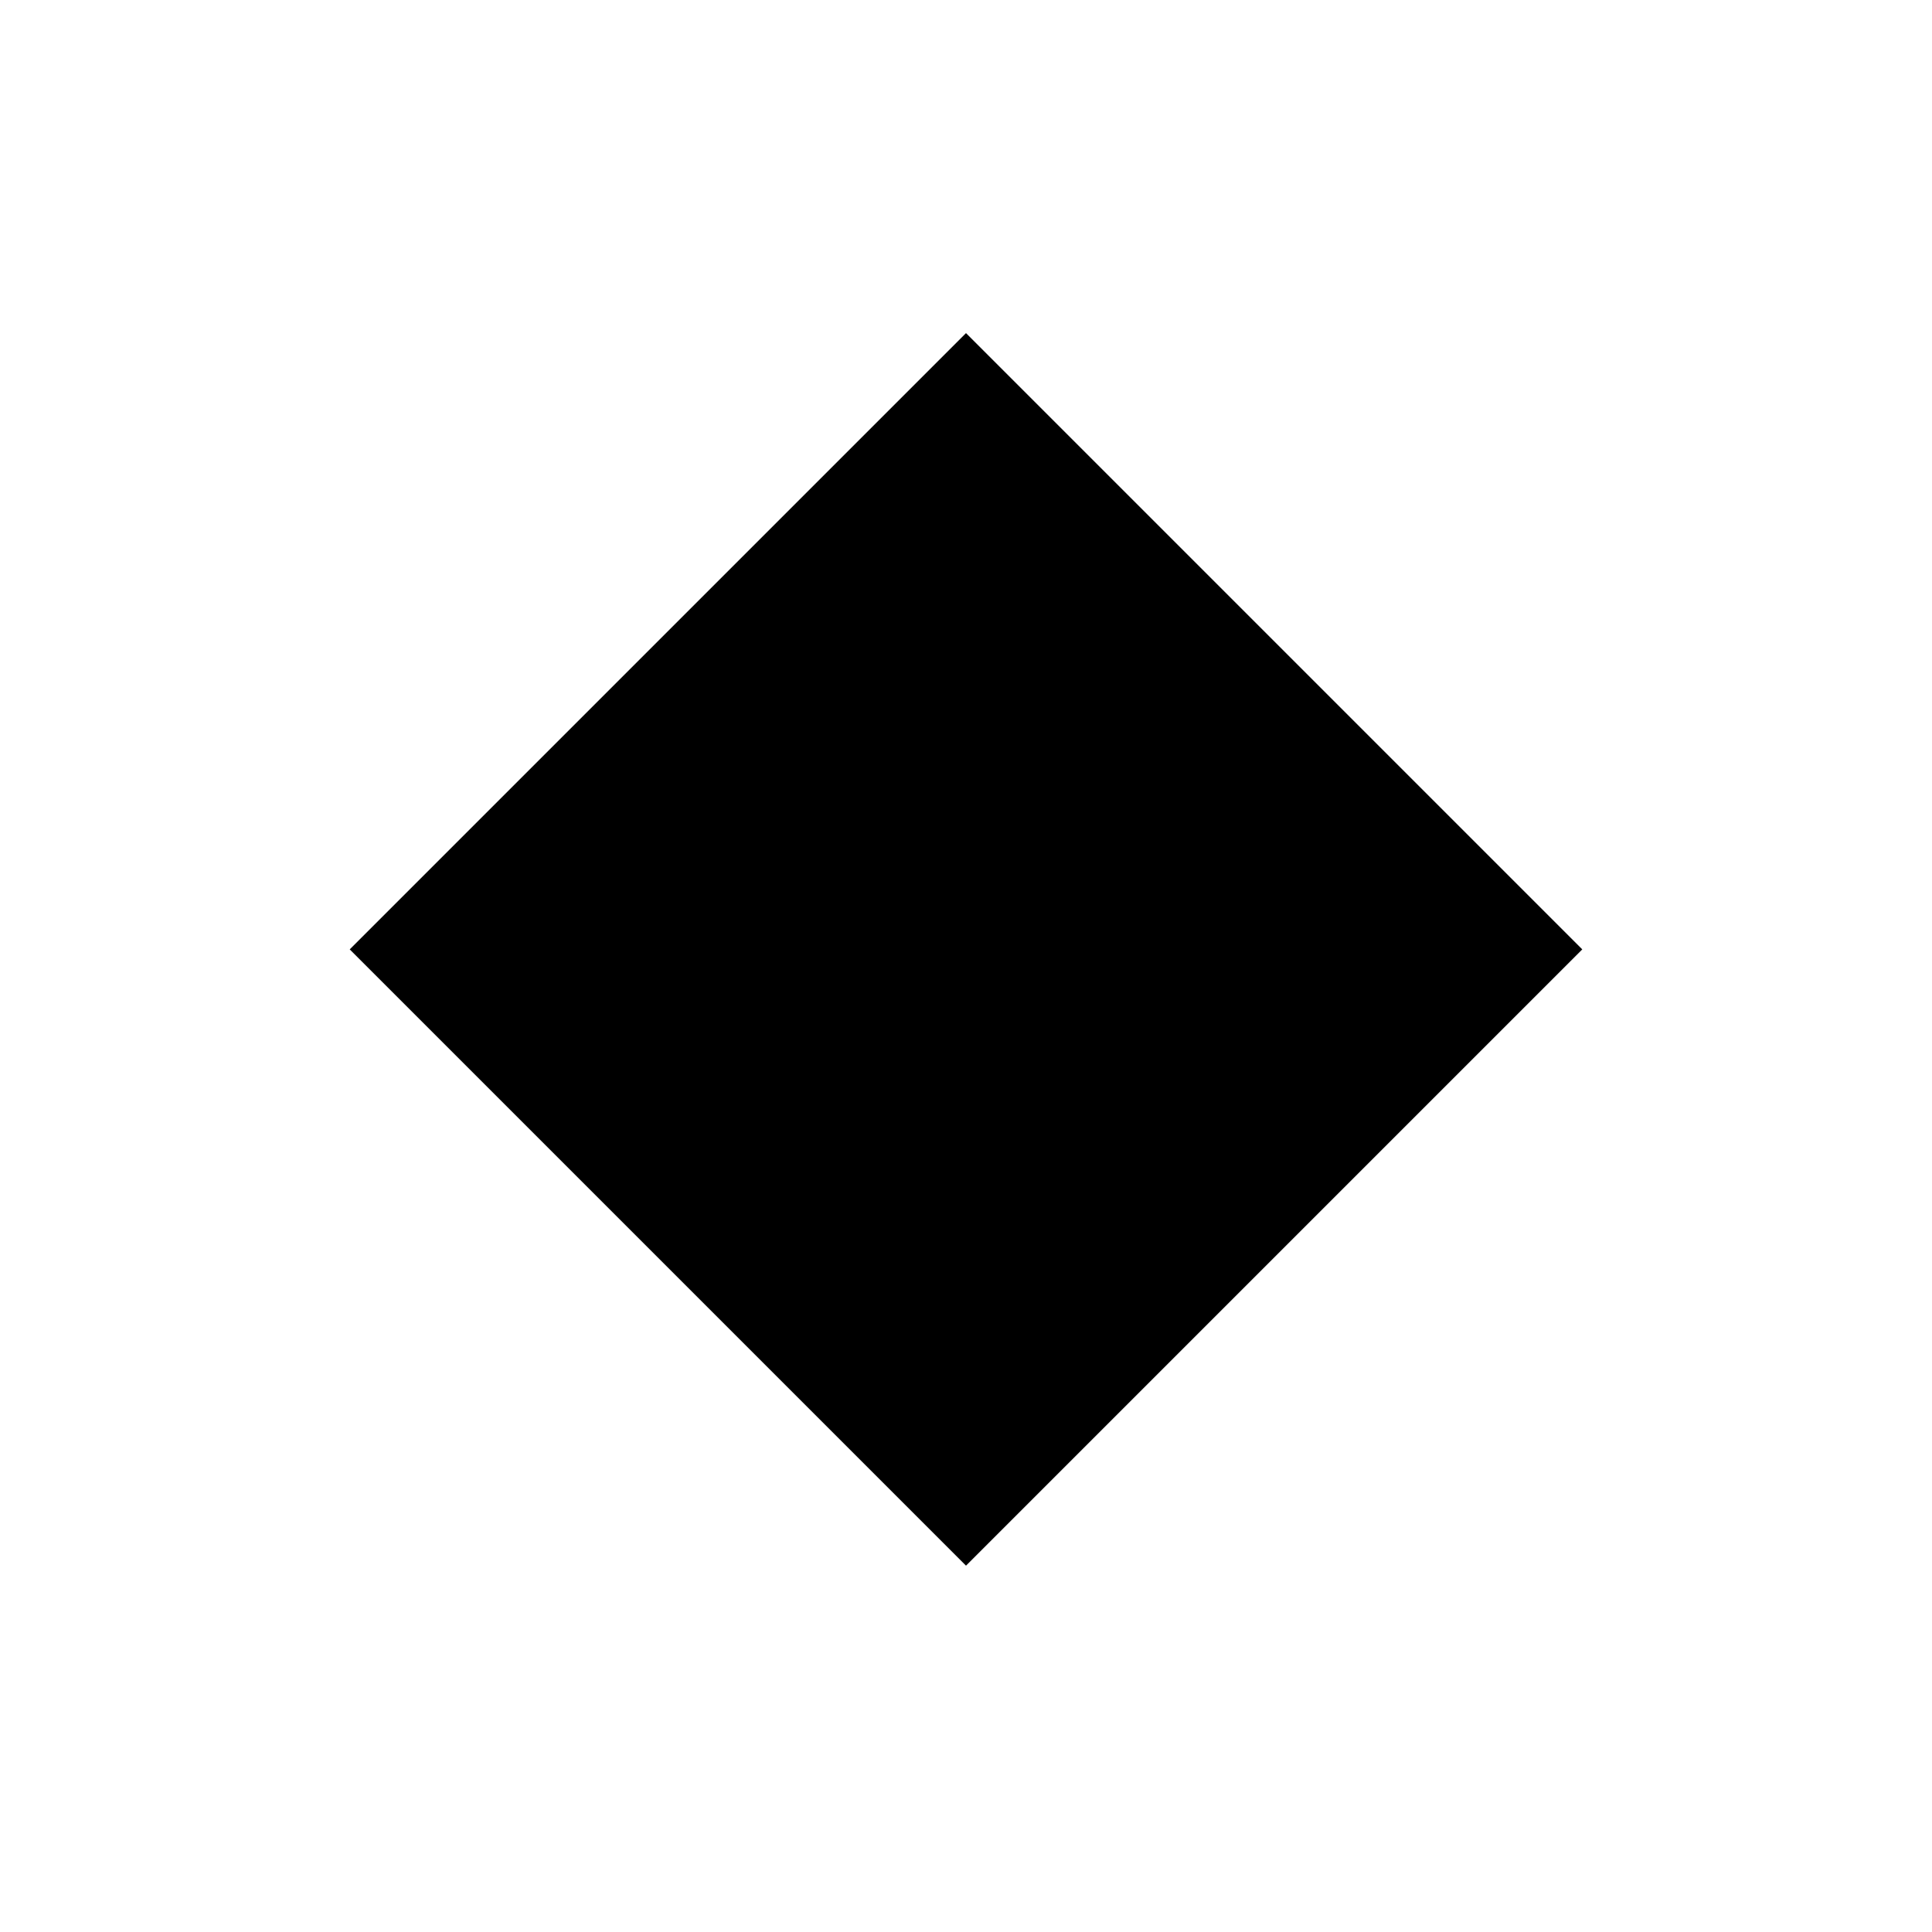 <svg width="58" height="58" viewBox="0 0 58 58" fill="none" xmlns="http://www.w3.org/2000/svg">
<rect x="29" y="10.677" width="25.207" height="25.207" transform="rotate(45 29 10.677)" fill="black" stroke="black" stroke-width="0.957"/>
</svg>
